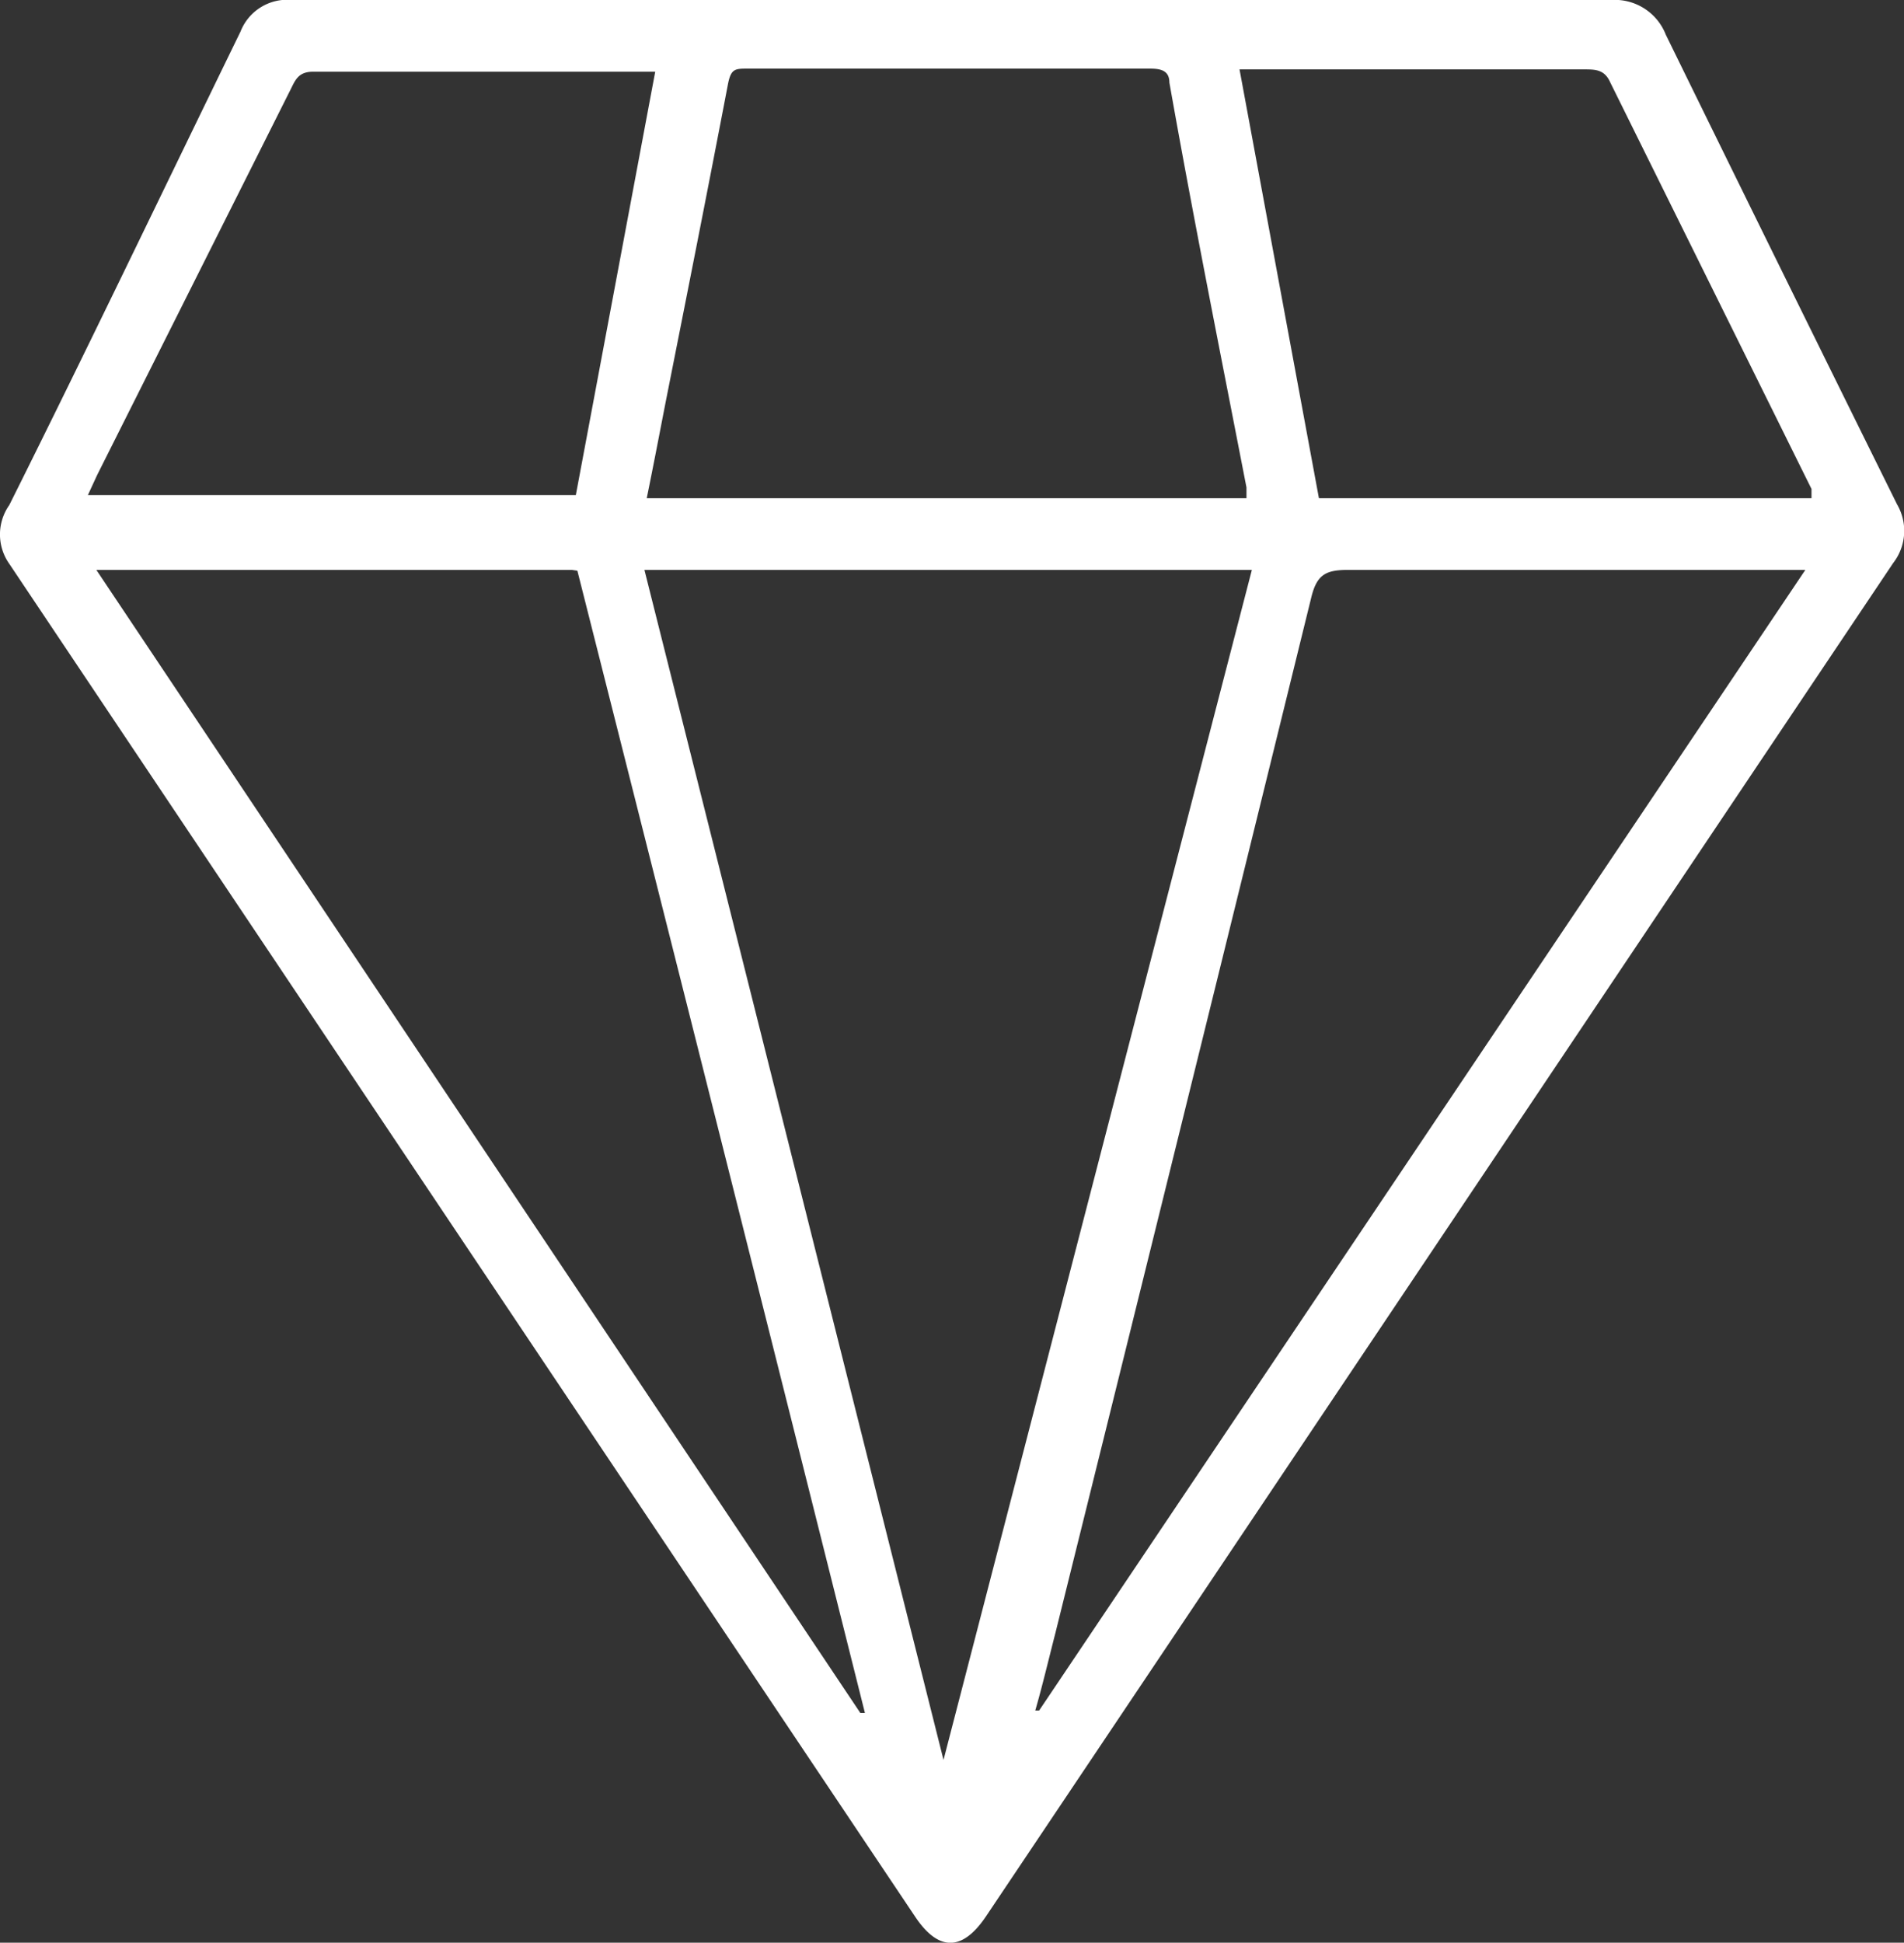 <svg xmlns="http://www.w3.org/2000/svg" viewBox="0 0 24.7 25.19"><rect x="0" y="0" width="24.7" height="25.19" fill="#333333" stroke="none"/><defs><style>.cls-1{fill:#fff;}</style></defs><g id="Layer_2" data-name="Layer 2"><g id="Capa_1" data-name="Capa 1"><path class="cls-1" d="M12.36,0H20.9a.71.71,0,0,1,.71.45q1.5,3.06,3,6.09a.68.68,0,0,1-.05.76L12.79,24.85c-.31.46-.62.45-.92,0Q6,16.09.12,7.31a.66.66,0,0,1,0-.76c1-2,2-4.09,3-6.14A.65.65,0,0,1,3.79,0Zm-4,7.39,3.88,15.43h0l4-15.43Zm15.06,0H17.48c-.29,0-.4.07-.47.36q-1.65,6.71-3.32,13.43c-.09.35-.17.69-.26,1h.05Zm-16,0H1.25l9.91,14.82h.06Q9.36,14.79,7.49,7.4Zm8.75-.93V6.32c-.34-1.75-.69-3.5-1-5.25,0-.16-.12-.18-.25-.18H9.7c-.17,0-.22,0-.26.22-.26,1.36-.53,2.72-.8,4.08-.08.41-.16.83-.25,1.27Zm.94,0H23.5V6.34L20.89,1.07C20.82.91,20.71.9,20.57.9H16.08ZM8.5.93H4.06c-.19,0-.23.11-.29.23l-2.51,5-.12.26H7.47Z"/></g></g></svg>